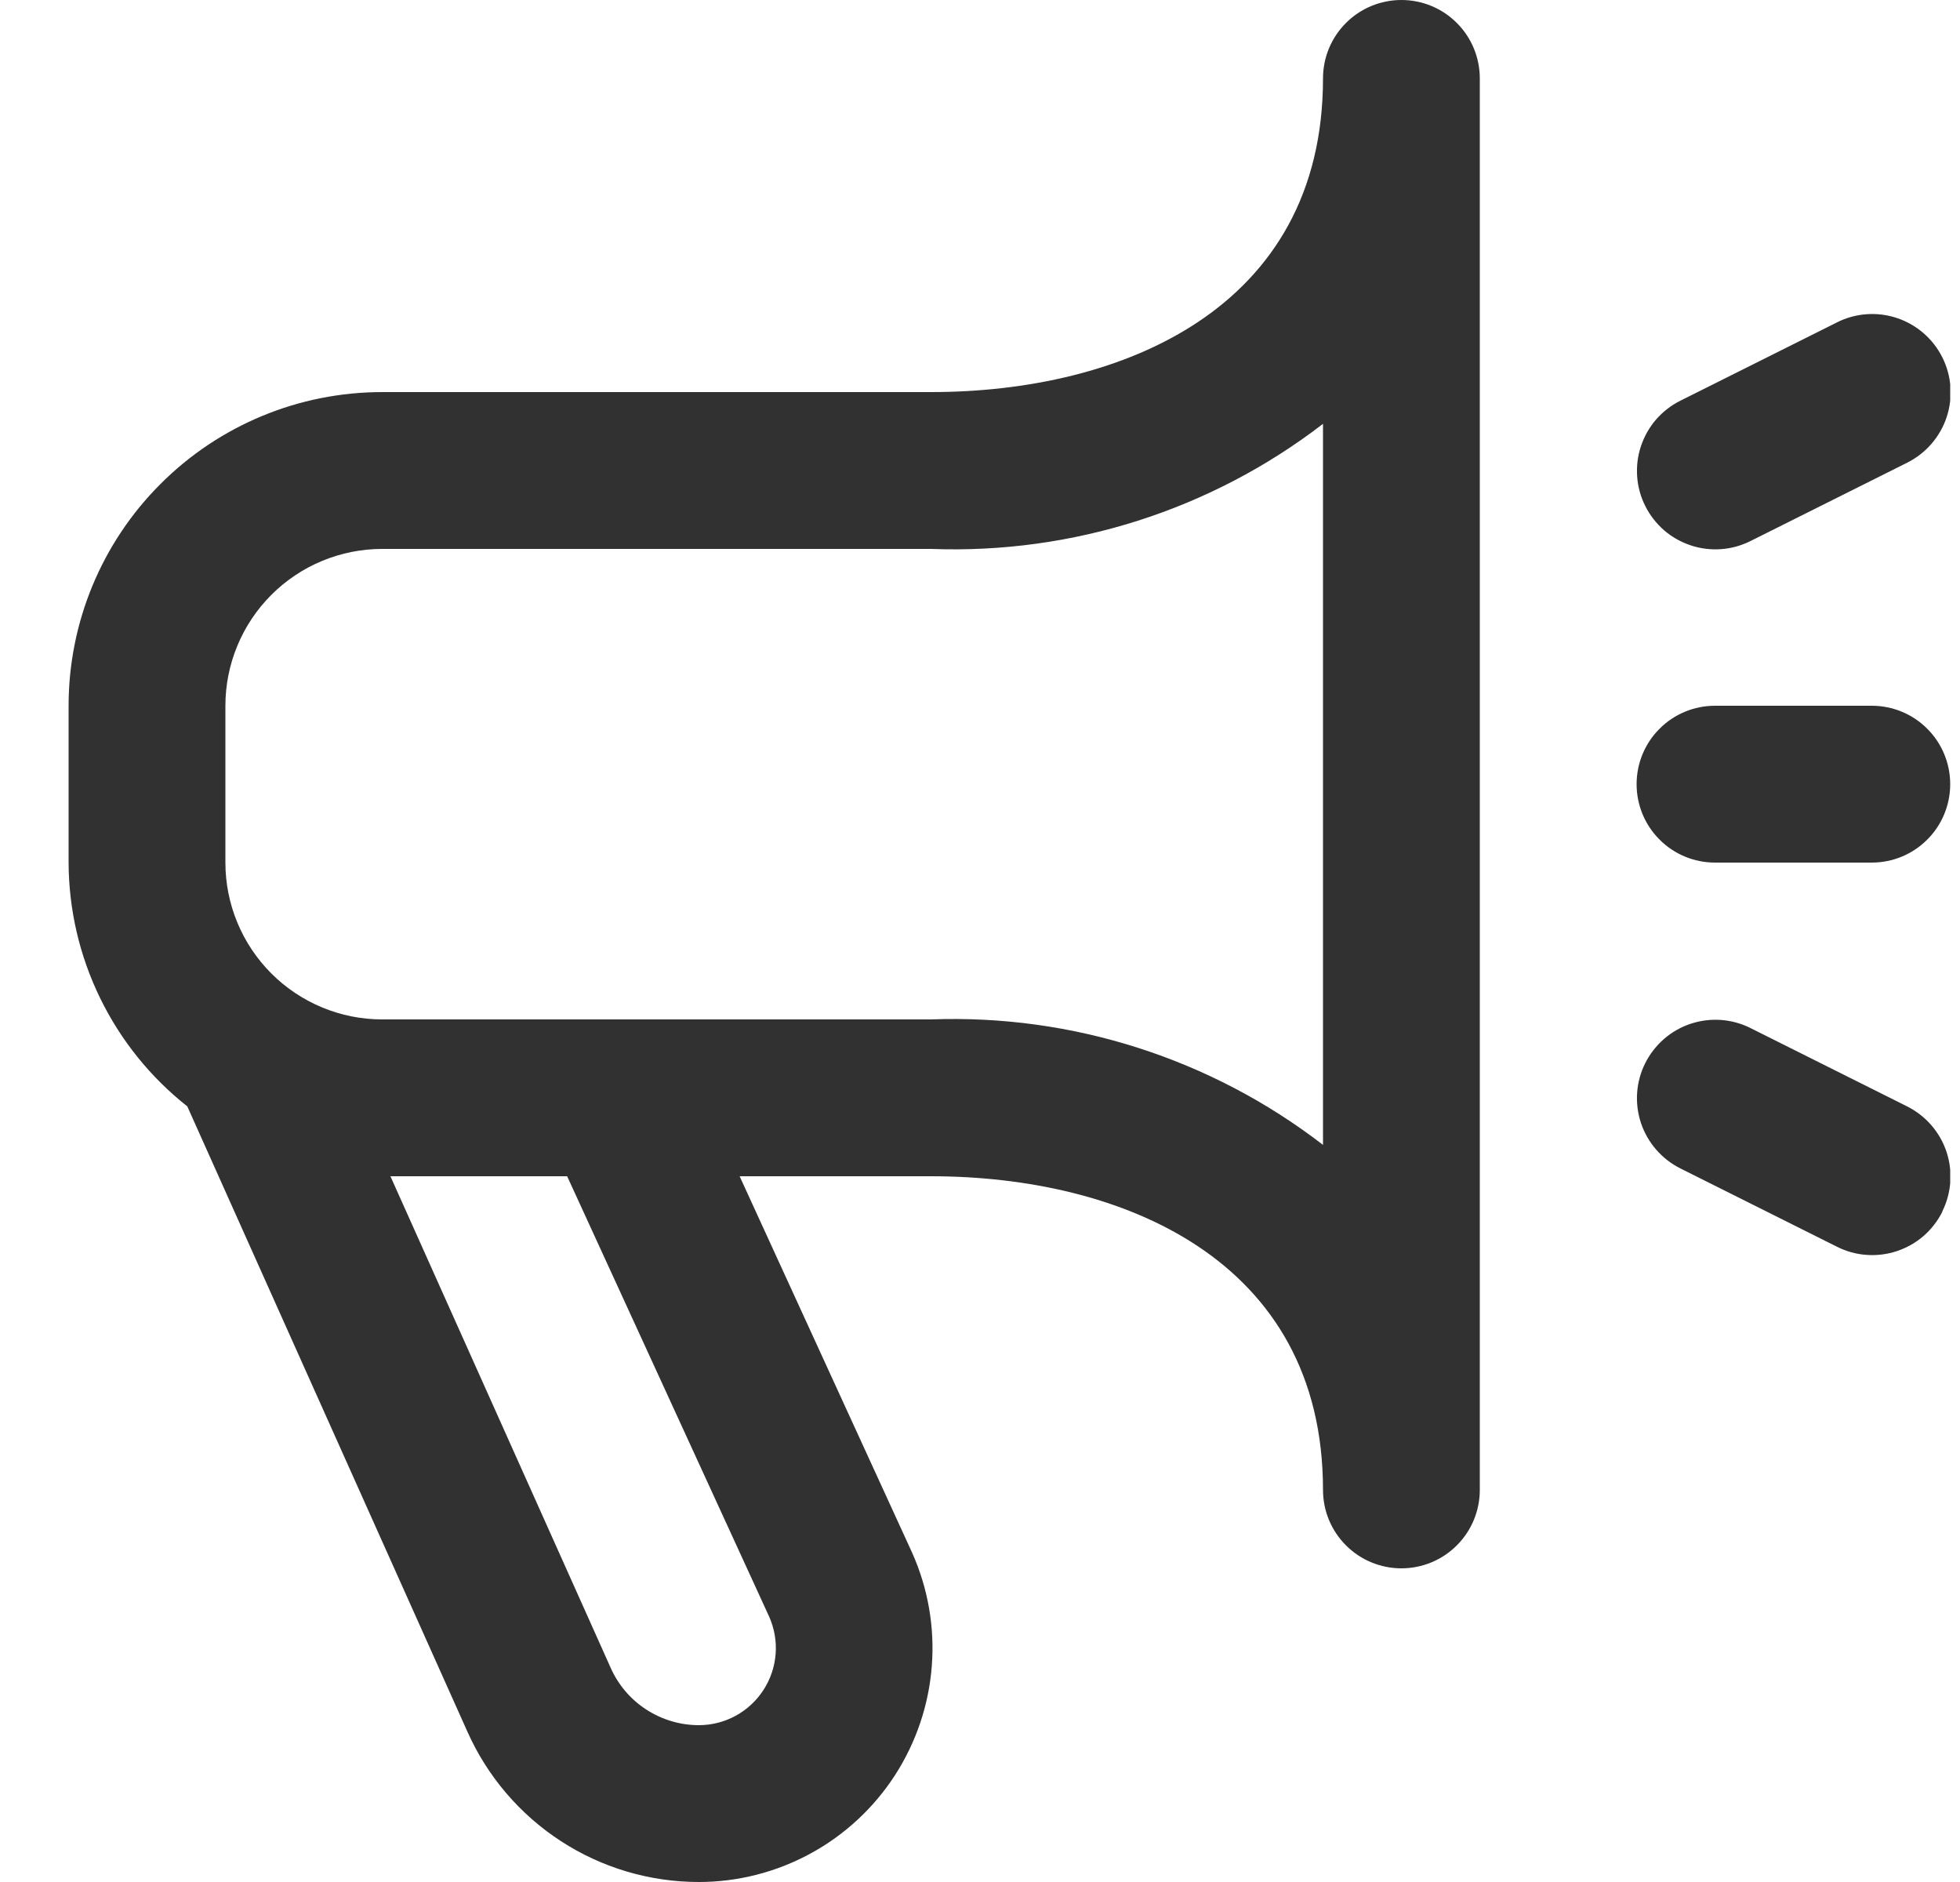 <svg width="25" height="24" viewBox="0 0 25 24" fill="none" xmlns="http://www.w3.org/2000/svg">
<g clip-path="url(#clip0_9_238)">
<path d="M17.875 0C17.61 0 17.355 0.105 17.168 0.293C16.98 0.48 16.875 0.735 16.875 1C16.875 3.949 14.292 5 11.875 5H4.875C3.814 5 2.797 5.421 2.047 6.172C1.296 6.922 0.875 7.939 0.875 9L0.875 11C0.877 11.599 1.014 12.189 1.277 12.728C1.539 13.266 1.919 13.738 2.389 14.109L5.961 22.081C6.215 22.652 6.629 23.137 7.153 23.478C7.677 23.819 8.289 24 8.914 24C9.411 24 9.901 23.875 10.338 23.637C10.774 23.4 11.145 23.056 11.415 22.639C11.685 22.221 11.847 21.743 11.885 21.247C11.924 20.752 11.837 20.254 11.634 19.8L9.434 15H11.875C14.292 15 16.875 16.051 16.875 19C16.875 19.265 16.98 19.52 17.168 19.707C17.355 19.895 17.61 20 17.875 20C18.14 20 18.395 19.895 18.582 19.707C18.77 19.52 18.875 19.265 18.875 19V1C18.875 0.735 18.77 0.48 18.582 0.293C18.395 0.105 18.14 0 17.875 0V0ZM9.812 20.619C9.878 20.769 9.906 20.932 9.893 21.095C9.88 21.259 9.826 21.416 9.737 21.553C9.648 21.69 9.526 21.803 9.382 21.881C9.239 21.959 9.078 22 8.914 22C8.675 22 8.442 21.93 8.242 21.8C8.042 21.67 7.884 21.484 7.788 21.266L4.98 15H7.234L9.812 20.619ZM16.875 14.6C15.446 13.499 13.677 12.933 11.875 13H4.875C4.345 13 3.836 12.789 3.461 12.414C3.086 12.039 2.875 11.53 2.875 11V9C2.875 8.47 3.086 7.961 3.461 7.586C3.836 7.211 4.345 7 4.875 7H11.875C13.677 7.068 15.446 6.504 16.875 5.405V14.6ZM24.775 15.452C24.716 15.57 24.635 15.674 24.536 15.761C24.437 15.847 24.322 15.912 24.197 15.954C24.072 15.996 23.941 16.012 23.809 16.003C23.678 15.994 23.55 15.959 23.433 15.9L21.433 14.9C21.196 14.781 21.015 14.573 20.931 14.322C20.847 14.07 20.866 13.795 20.985 13.558C21.104 13.321 21.311 13.14 21.563 13.056C21.815 12.972 22.09 12.991 22.327 13.11L24.327 14.11C24.563 14.229 24.743 14.436 24.827 14.686C24.911 14.937 24.892 15.21 24.775 15.447V15.452ZM20.985 6.452C20.926 6.334 20.891 6.207 20.882 6.075C20.873 5.944 20.889 5.813 20.931 5.688C20.973 5.564 21.038 5.448 21.124 5.349C21.211 5.25 21.315 5.169 21.433 5.11L23.433 4.11C23.67 3.991 23.945 3.972 24.197 4.056C24.448 4.14 24.657 4.321 24.775 4.558C24.894 4.795 24.913 5.07 24.829 5.322C24.745 5.573 24.564 5.781 24.327 5.9L22.327 6.9C22.209 6.959 22.081 6.994 21.951 7.003C21.819 7.012 21.688 6.996 21.563 6.954C21.439 6.912 21.323 6.847 21.224 6.761C21.125 6.674 21.044 6.57 20.985 6.452ZM20.875 10C20.875 9.735 20.98 9.48 21.168 9.293C21.355 9.105 21.61 9 21.875 9H23.875C24.14 9 24.395 9.105 24.582 9.293C24.77 9.48 24.875 9.735 24.875 10C24.875 10.265 24.77 10.52 24.582 10.707C24.395 10.895 24.14 11 23.875 11H21.875C21.61 11 21.355 10.895 21.168 10.707C20.98 10.52 20.875 10.265 20.875 10Z" fill="#313131"/>
</g>
<defs>
<clipPath id="clip0_9_238">
<rect width="24" height="24" fill="white" transform="translate(0.875)"/>
</clipPath>
</defs>
</svg>
